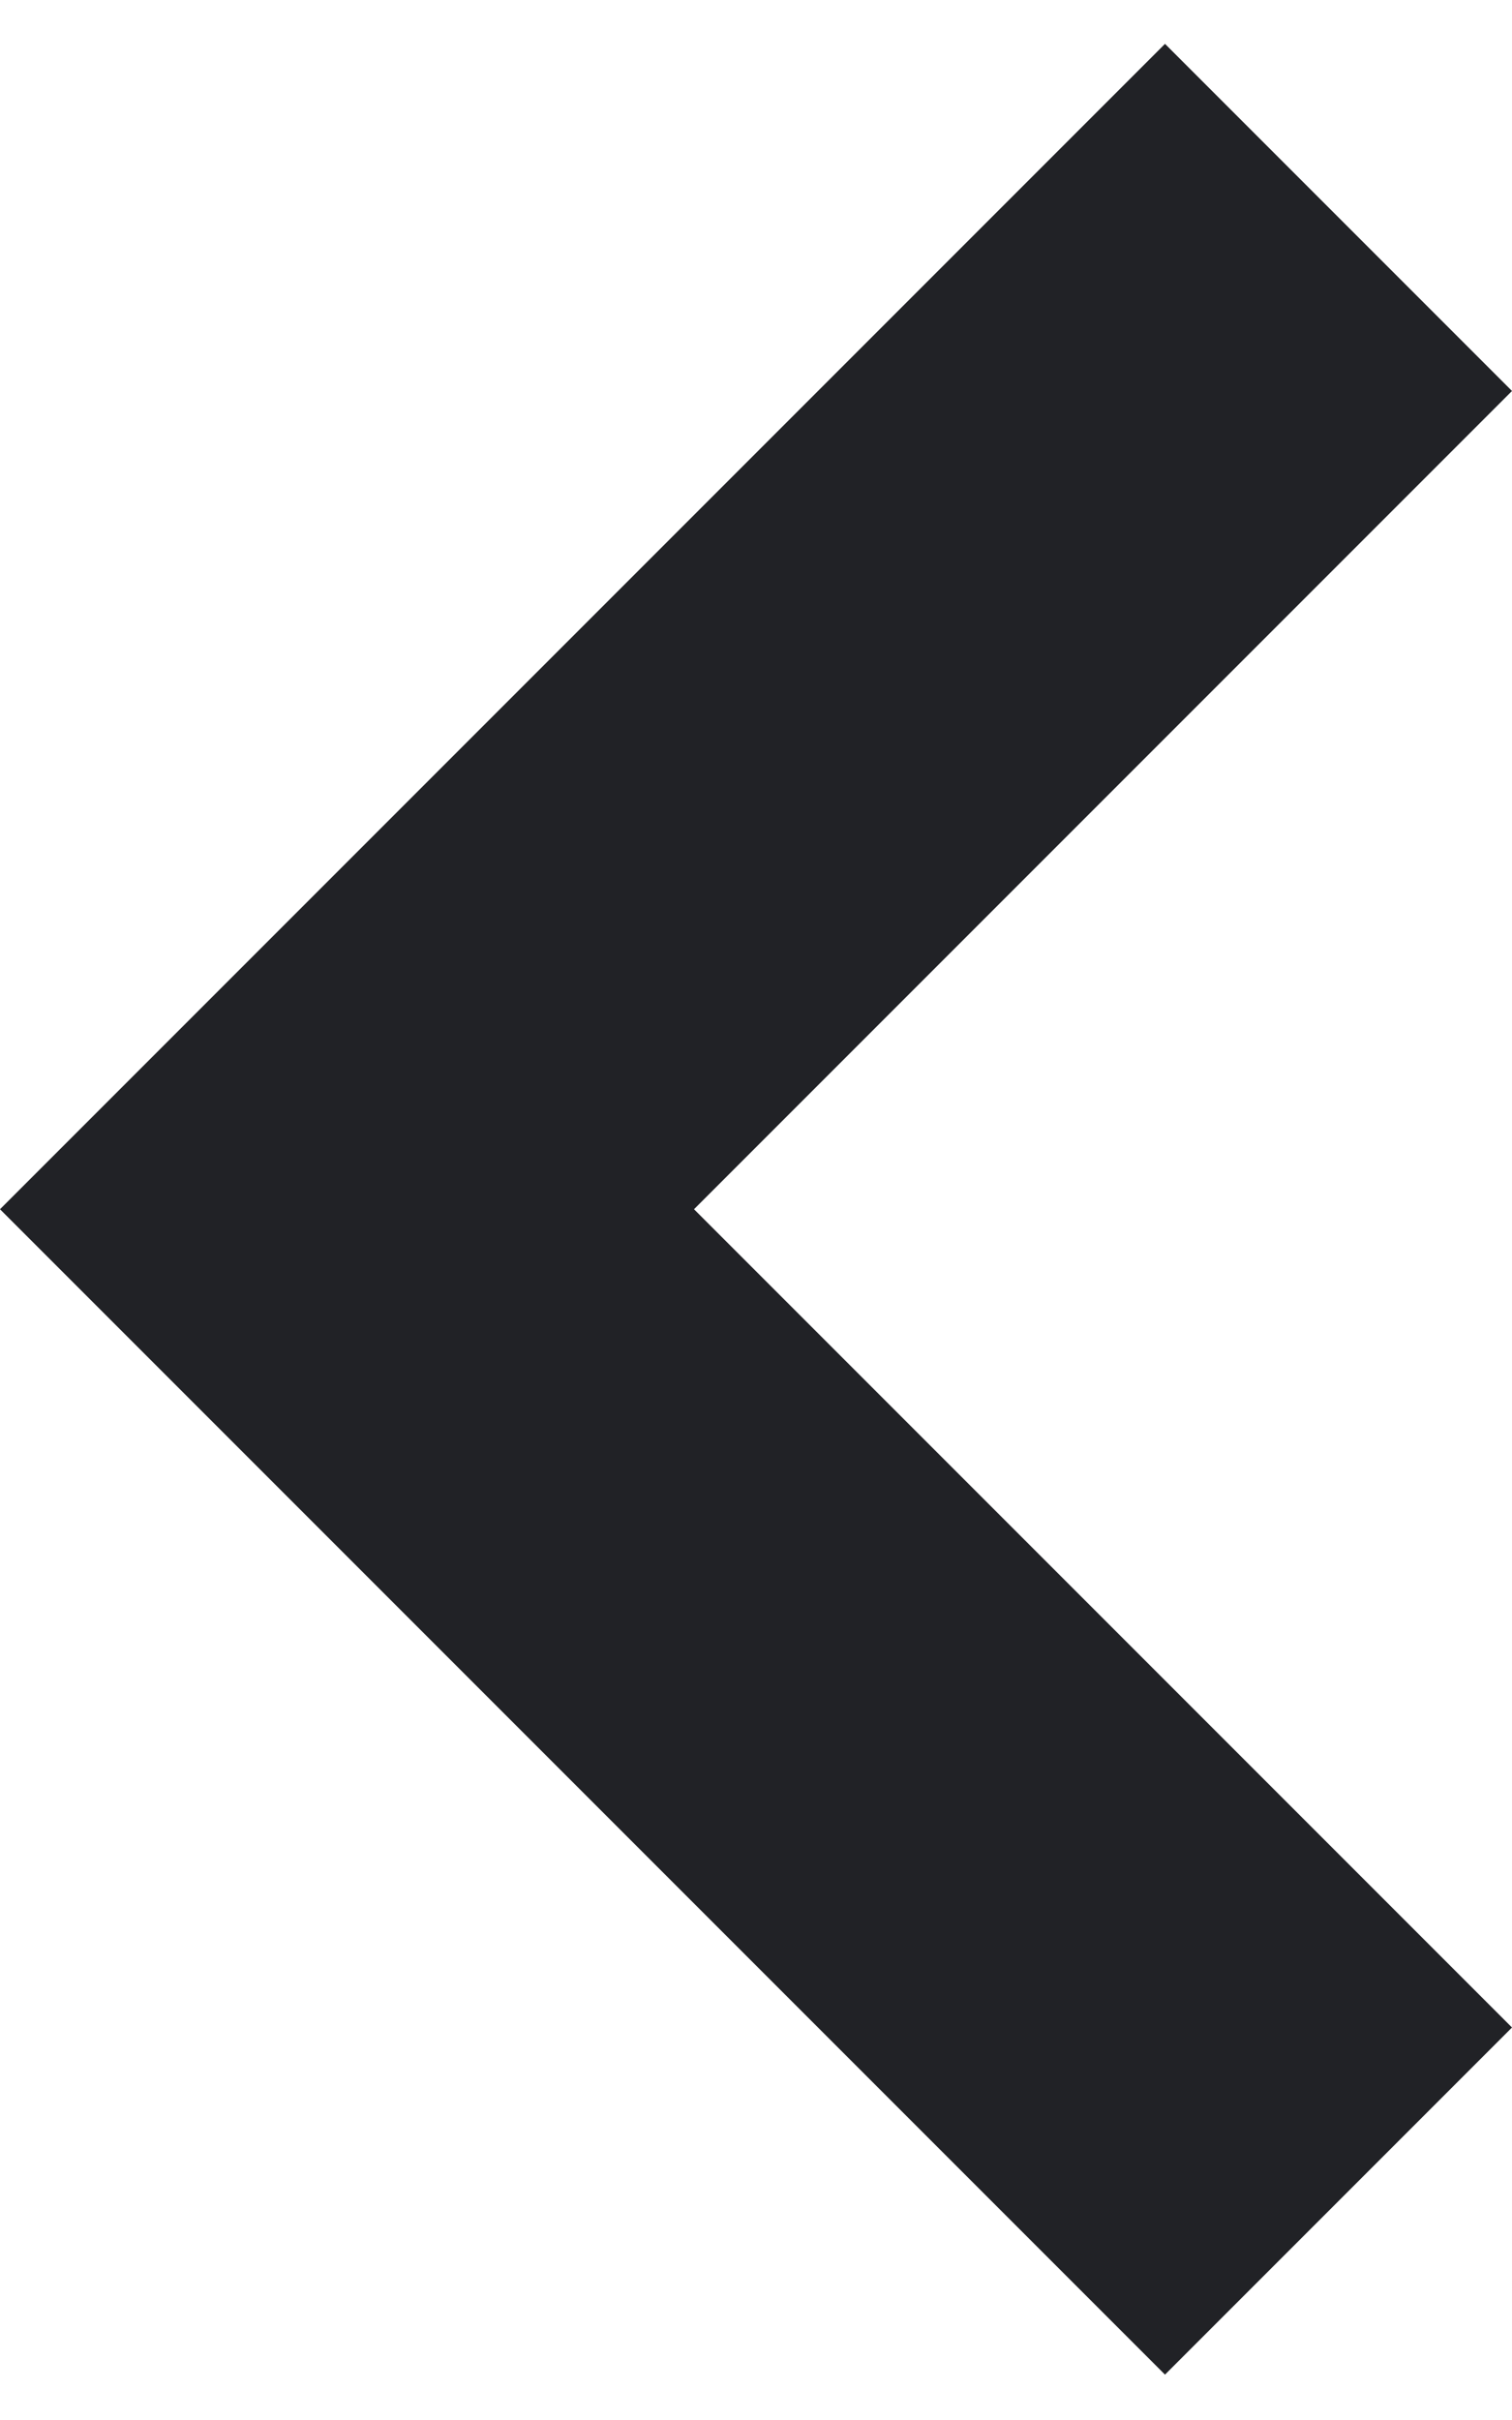 <svg xmlns="http://www.w3.org/2000/svg" xmlns:xlink="http://www.w3.org/1999/xlink" width="20" height="32" viewBox="0 0 20 32"><defs><path id="u9zla" d="M59 6474.99l15.41-15.41 4.59 4.59-10.82 10.82L79 6485.81l-4.59 4.59z"/></defs><g><g transform="translate(-59 -6459)"><use fill="#212226" xlink:href="#u9zla"/></g></g></svg>